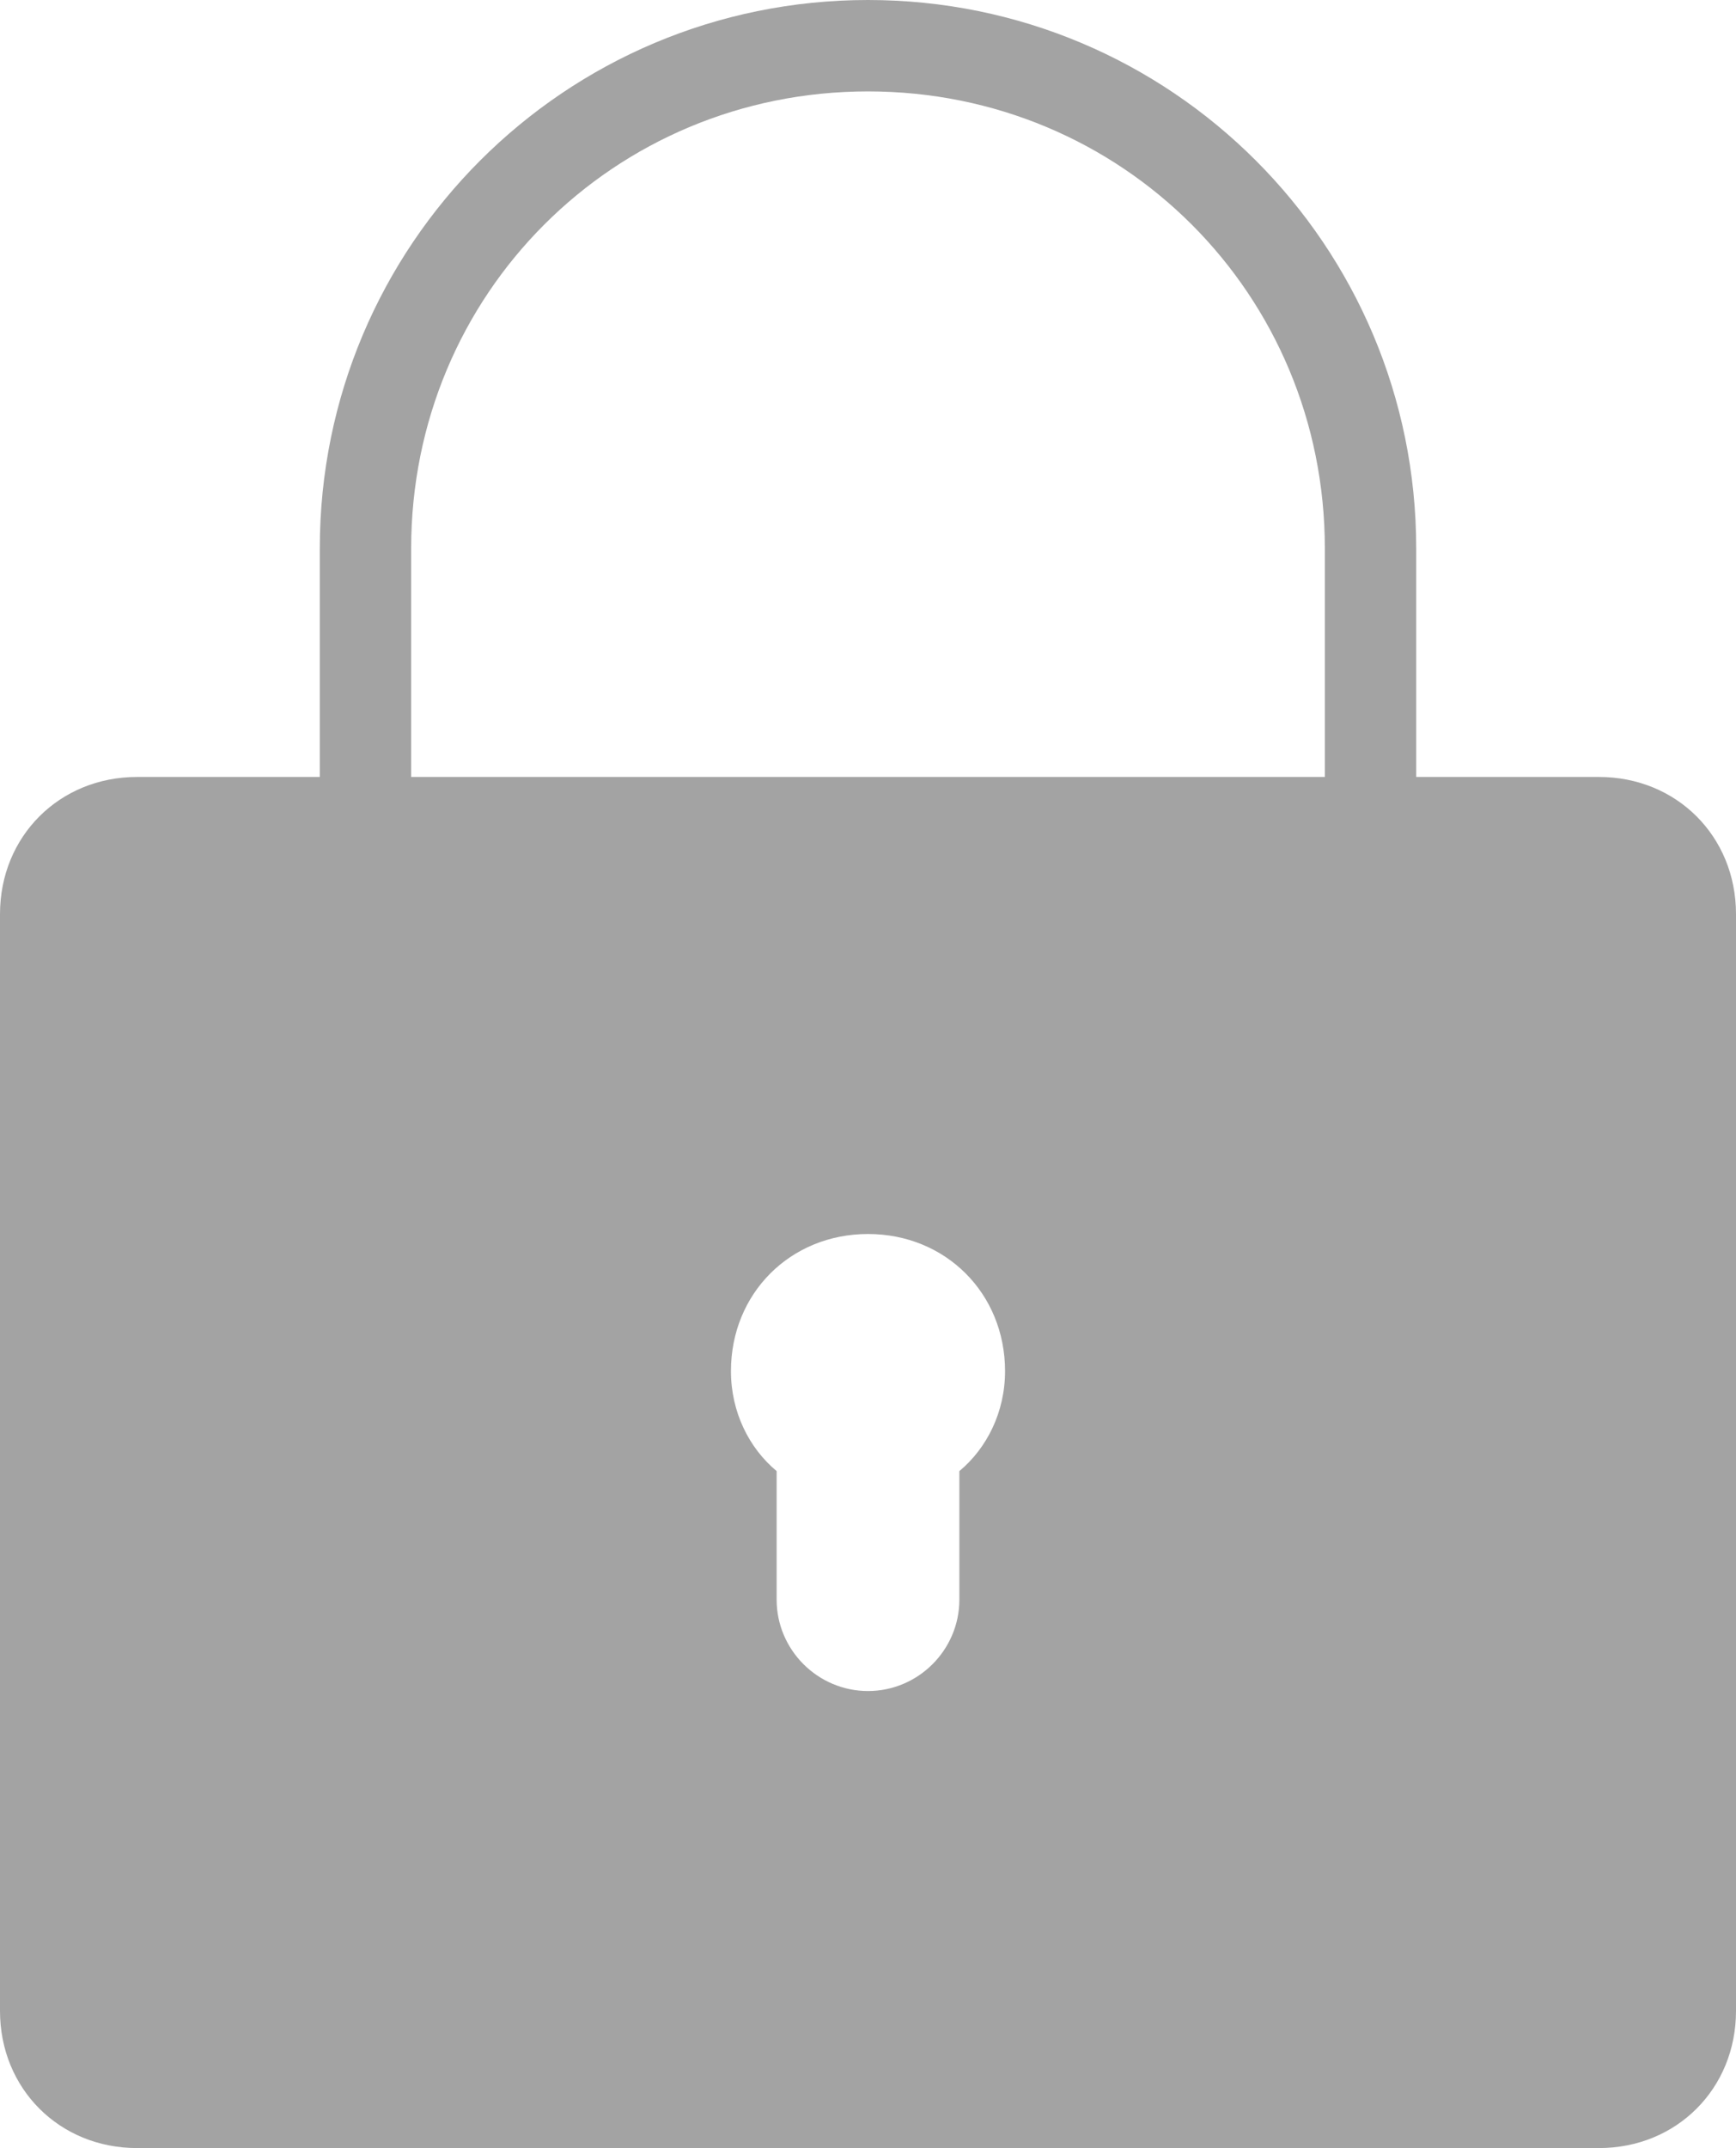 <?xml version="1.0" encoding="UTF-8" standalone="no"?>
<svg
   xmlns:dc="http://purl.org/dc/elements/1.1/"
   xmlns:cc="http://creativecommons.org/ns#"
   xmlns:rdf="http://www.w3.org/1999/02/22-rdf-syntax-ns#"
   xmlns:svg="http://www.w3.org/2000/svg"
   xmlns="http://www.w3.org/2000/svg"
   xmlns:sodipodi="http://sodipodi.sourceforge.net/DTD/sodipodi-0.dtd"
   xmlns:inkscape="http://www.inkscape.org/namespaces/inkscape"
   enable-background="new 0 0 50 50"
   style="fill:#000000"
   viewBox="0 0 38 47"
   id="svg2"
   version="1.1"
   inkscape:version="0.91 r13725"
   sodipodi:docname="widthLocked.svg"
   width="38"
   height="47">
  <defs
     id="defs8" />
  <sodipodi:namedview
     pagecolor="#ffffff"
     bordercolor="#666666"
     borderopacity="1"
     objecttolerance="10"
     gridtolerance="10"
     guidetolerance="10"
     inkscape:pageopacity="0"
     inkscape:pageshadow="2"
     inkscape:window-width="1070"
     inkscape:window-height="722"
     id="namedview6"
     showgrid="false"
     fit-margin-top="0"
     fit-margin-left="0"
     fit-margin-right="0"
     fit-margin-bottom="0"
     inkscape:zoom="4.72"
     inkscape:cx="-15.533898"
     inkscape:cy="25"
     inkscape:window-x="0"
     inkscape:window-y="0"
     inkscape:window-maximized="0"
     inkscape:current-layer="svg2" />
  <path
     d="M 19,0 C 12.364,0 7,5.364 7,12 l 0,5 -4,0 c -1.7,0 -3,1.3 -3,3 l 0,24 c 0,1.7 1.3,3 3,3 l 32,0 c 1.7,0 3,-1.3 3,-3 l 0,-24 c 0,-1.7 -1.3,-3 -3,-3 l -4,0 0,-5 C 31,5.364 25.636,0 19,0 Z m 0,2 c 5.564,0 10,4.436 10,10 l 0,5 -20,0 0,-5 C 9,6.436 13.436,2 19,2 Z m 0,25 c 1.7,0 3,1.3 3,3 0,0.9 -0.4,1.688 -1,2.188 L 21,35 c 0,1.1 -0.9,2 -2,2 -1.1,0 -2,-0.9 -2,-2 l 0,-2.812 C 16.4,31.688 16,30.9 16,30 c 0,-1.7 1.3,-3 3,-3 z"
     overflow="visible"
     style="color:#000000;line-height:normal;font-family:'Bitstream Vera Sans';-inkscape-font-specification:'Bitstream Vera Sans';text-indent:0;text-align:start;text-transform:none;block-progression:tb;overflow:visible;fill:#000000;fill-opacity:0.363;enable-background:accumulate"
     id="path4"
     inkscape:connector-curvature="0" />
</svg>
